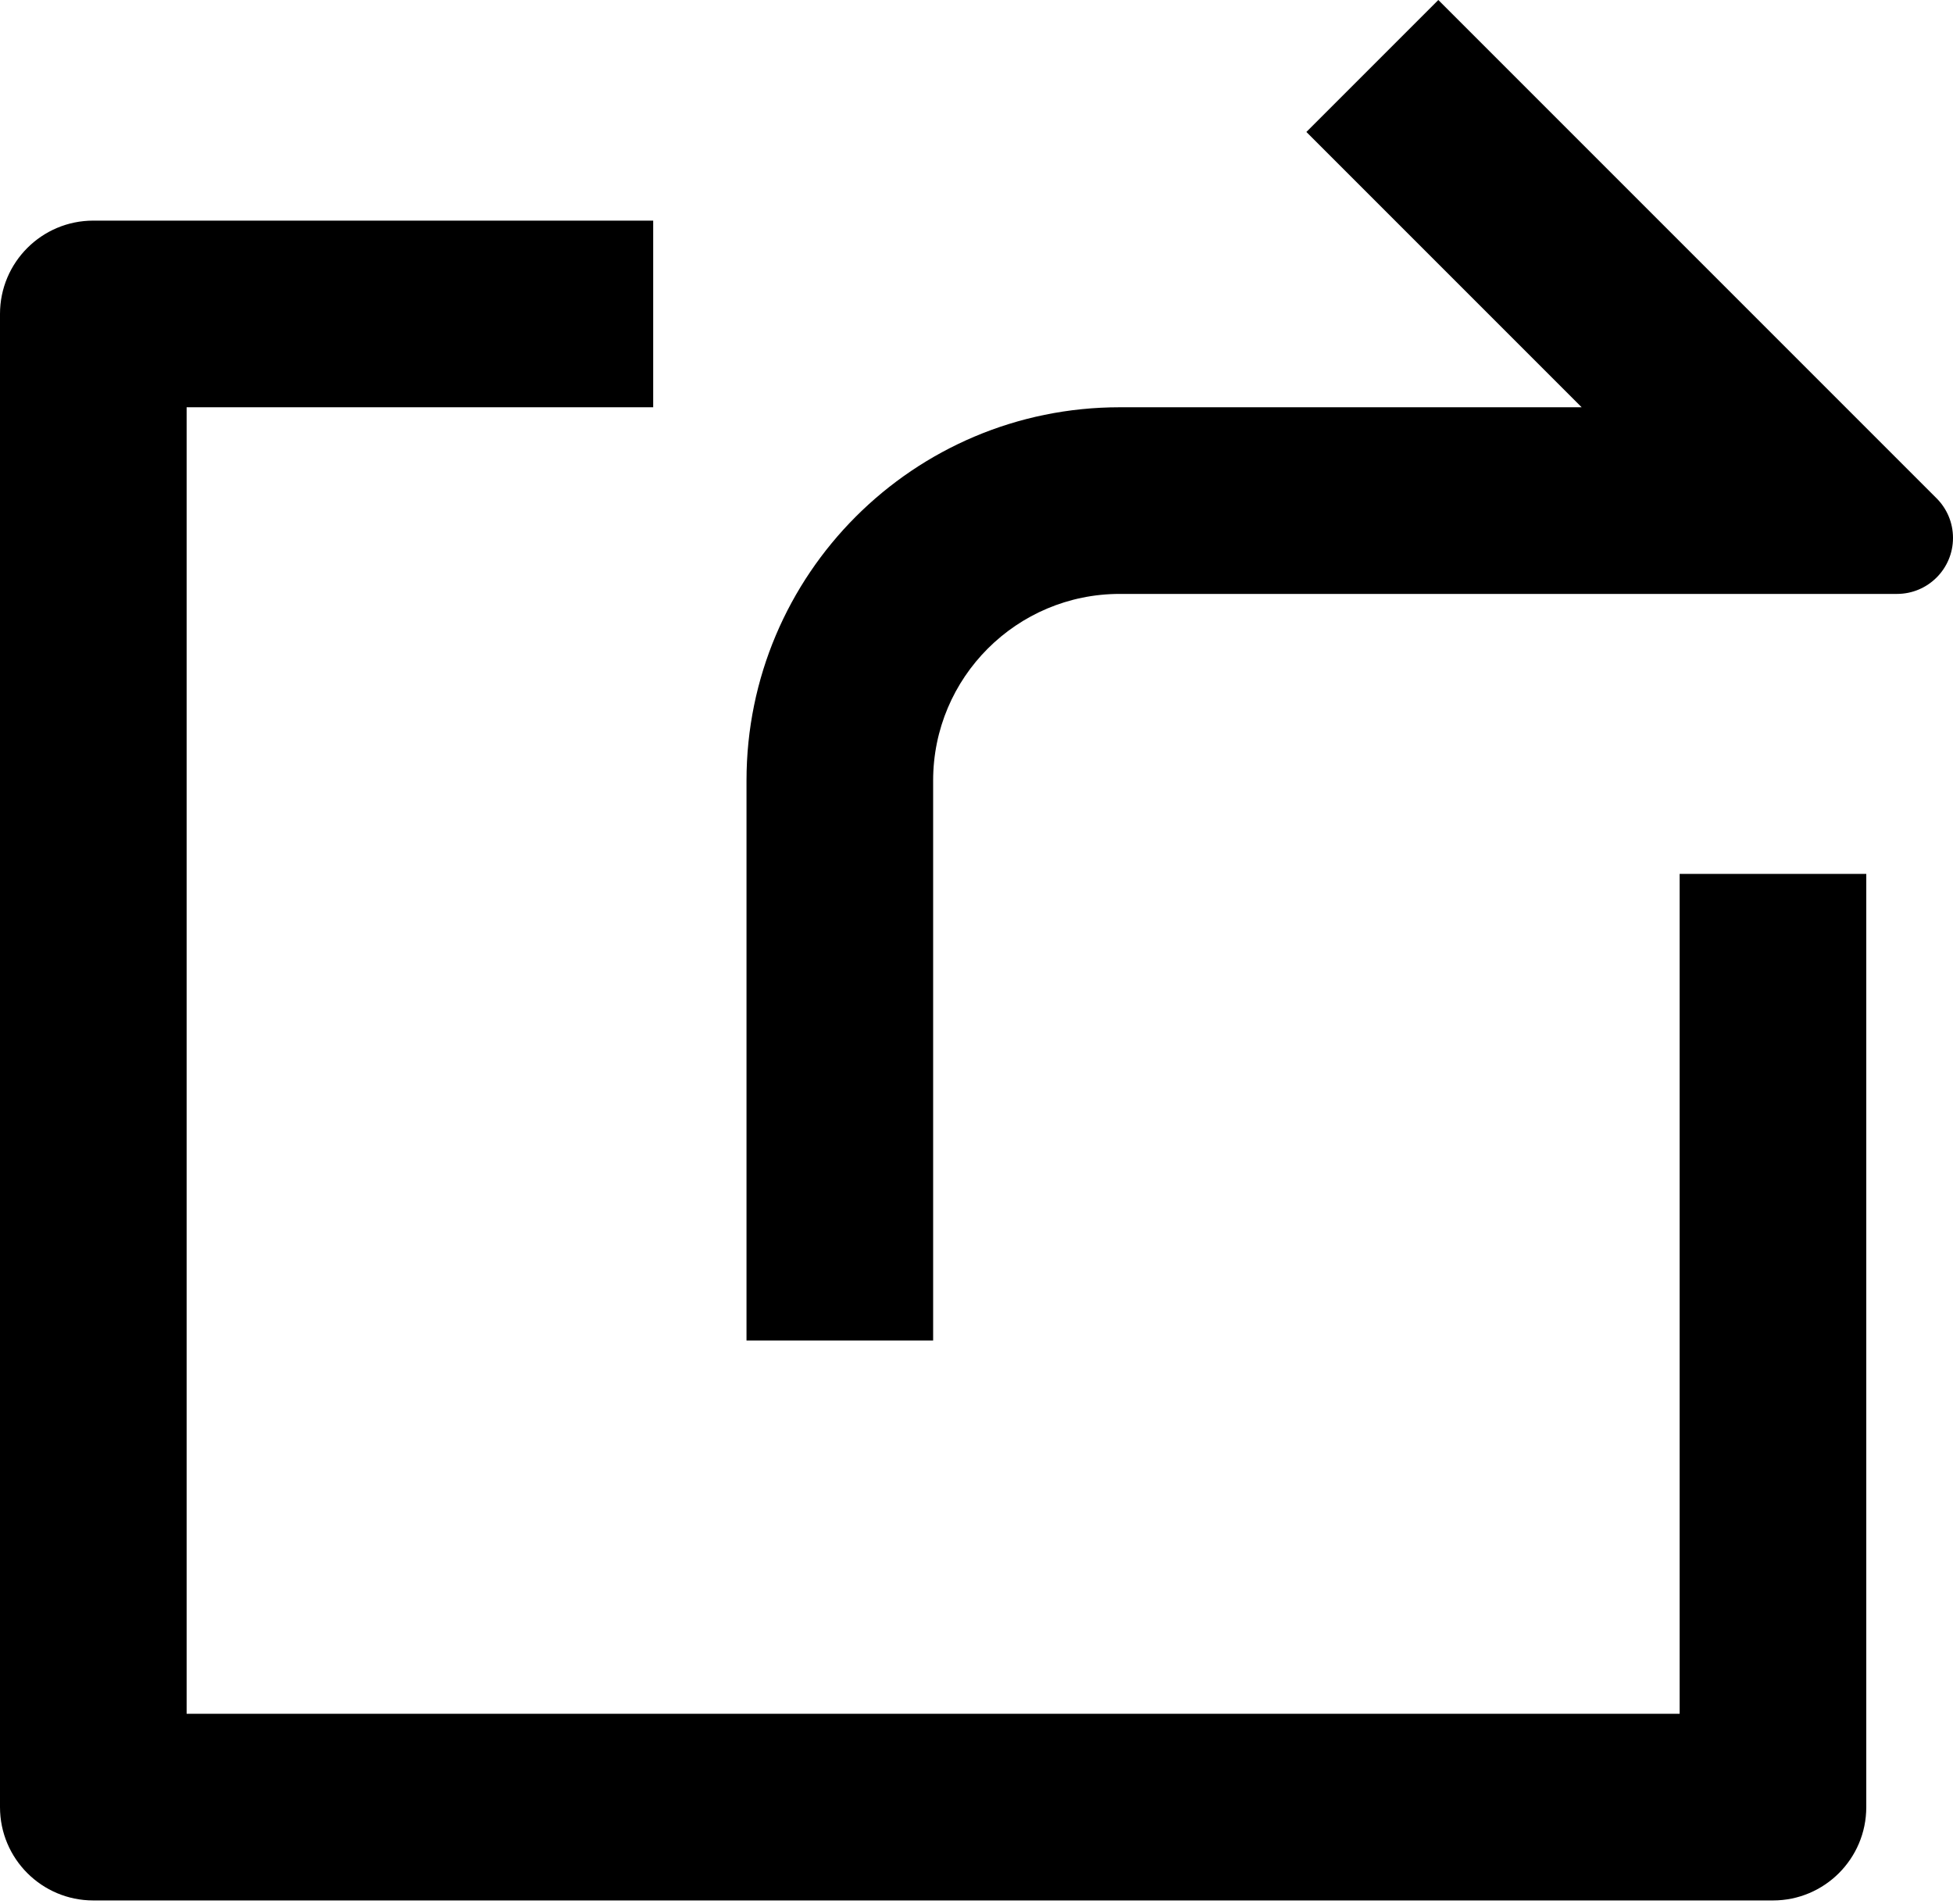 <svg width="512" height="499" viewBox="0 0 512 499" fill="none" xmlns="http://www.w3.org/2000/svg">
<path d="M171.242 57.831V106.757H48.927V449.241H440.336V229.073H489.263V473.704C489.263 487.214 478.31 498.167 464.799 498.167H24.463C10.953 498.167 0 487.214 0 473.704V82.294C0 68.784 10.953 57.831 24.463 57.831H171.242V57.831ZM414.65 106.757L342.483 34.591L377.074 0L507.707 130.633C510.36 133.289 512 136.955 512 141.006C512 149.108 505.436 155.676 497.336 155.683H293.557C266.536 155.683 244.631 177.588 244.631 204.609V351.388H195.705V204.609C195.705 150.567 239.515 106.757 293.558 106.757H414.65L414.65 106.757Z" fill="black"/>
</svg>
